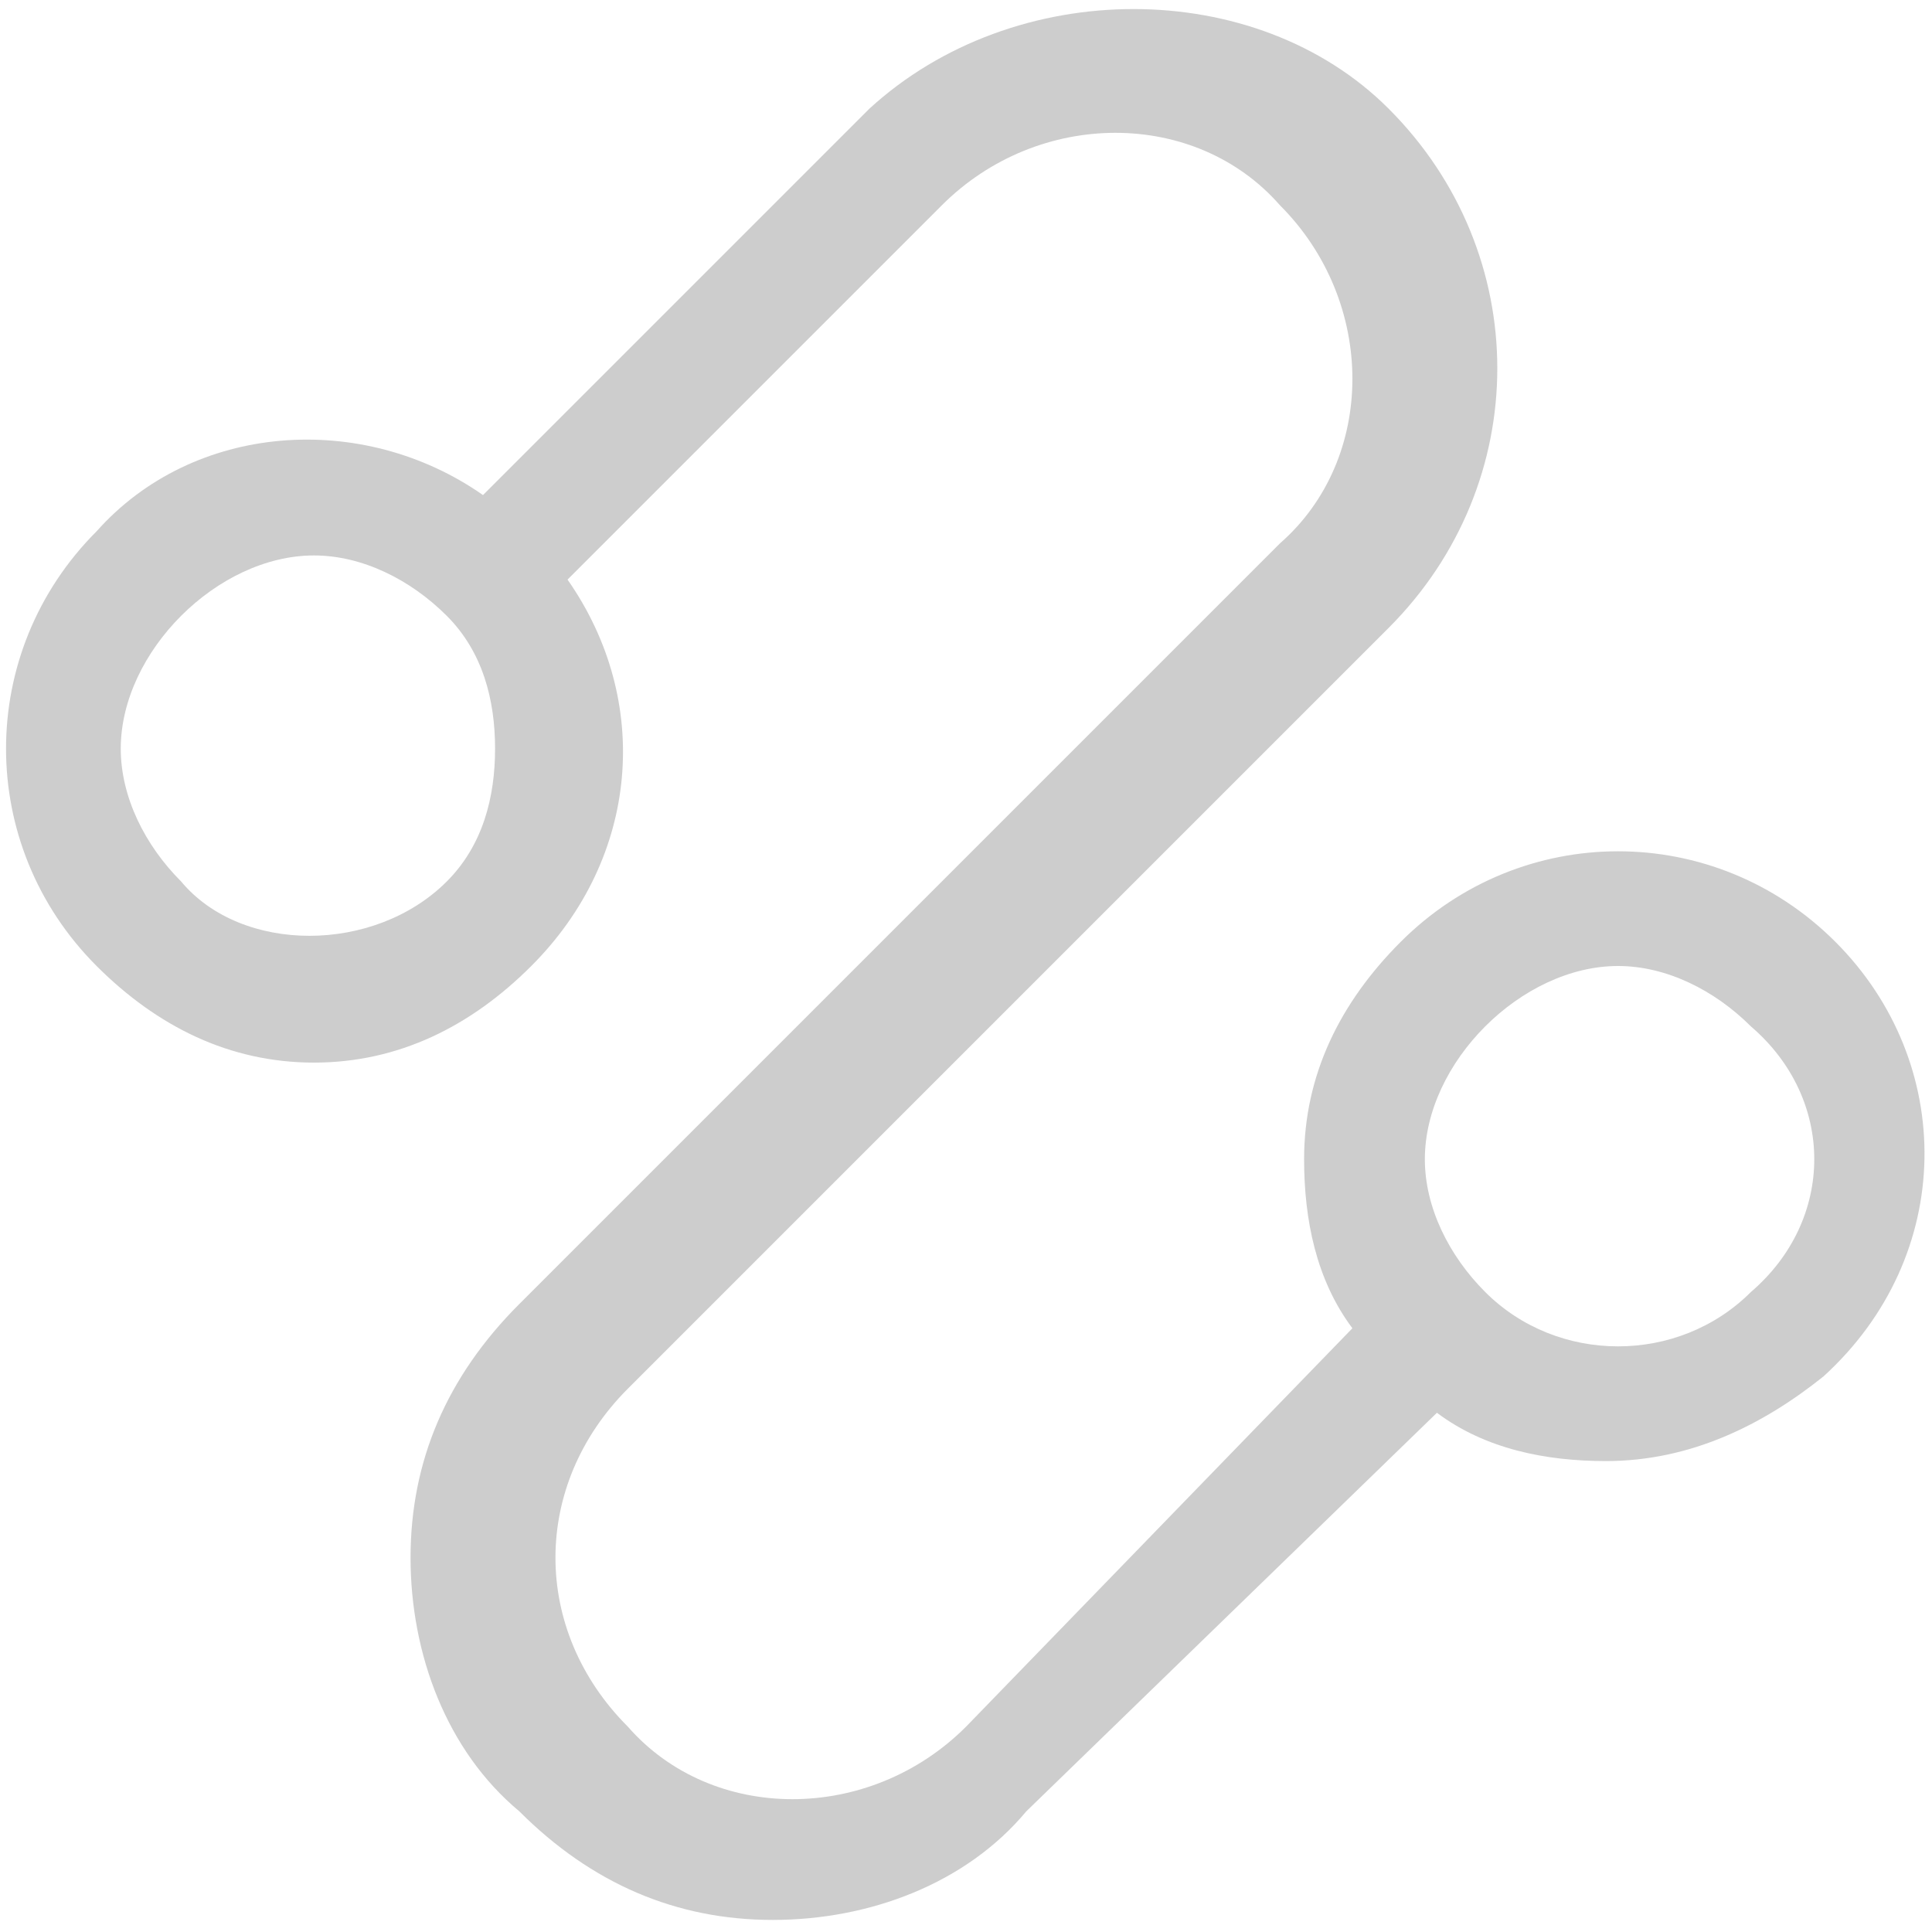 <?xml version="1.0" standalone="no"?><!DOCTYPE svg PUBLIC "-//W3C//DTD SVG 1.1//EN" "http://www.w3.org/Graphics/SVG/1.1/DTD/svg11.dtd"><svg t="1682575134308" class="icon" viewBox="0 0 1024 1024" version="1.1" xmlns="http://www.w3.org/2000/svg" p-id="2649" xmlns:xlink="http://www.w3.org/1999/xlink" width="200" height="200"><path d="M972.8 499.2c-64-64-166.4-64-230.4 0-32 32-51.2 70.4-51.2 115.2 0 32 6.4 64 25.6 89.6L512 915.2c-51.2 51.2-134.4 51.2-179.2 0-25.6-25.6-38.4-57.6-38.4-89.6s12.8-64 38.4-89.6l403.2-403.2c76.8-76.8 76.8-198.4 0-275.2C665.6-12.8 537.6-12.8 460.8 57.6L256 262.4c-64-44.8-153.6-38.4-204.8 19.2-64 64-64 166.4 0 230.4 32 32 70.4 51.2 115.2 51.2s83.2-19.2 115.2-51.2c57.6-57.6 64-140.8 19.2-204.8l198.4-198.4c51.2-51.2 134.4-51.2 179.2 0 51.2 51.2 51.2 134.4 0 179.2l-403.2 403.2c-38.4 38.4-57.6 83.2-57.6 134.4s19.2 102.4 57.6 134.4c38.4 38.4 83.2 57.6 134.4 57.6s102.4-19.2 134.4-57.6l217.6-211.2c25.6 19.2 57.6 25.6 89.6 25.6 44.8 0 83.2-19.2 115.2-44.8 70.4-64 70.4-166.4 6.4-230.4zM236.8 467.2c-38.4 38.4-108.8 38.4-140.8 0C76.8 448 64 422.4 64 396.8s12.8-51.2 32-70.4c19.2-19.2 44.8-32 70.4-32s51.2 12.8 70.4 32 25.6 44.8 25.6 70.4-6.4 51.2-25.6 70.4z m691.2 217.6c-38.4 38.4-102.4 38.4-140.8 0-19.2-19.2-32-44.8-32-70.4 0-25.6 12.8-51.2 32-70.4 19.2-19.2 44.8-32 70.4-32s51.2 12.8 70.4 32c44.8 38.4 44.8 102.4 0 140.8z" fill="#cdcdcd" p-id="2650"></path></svg>